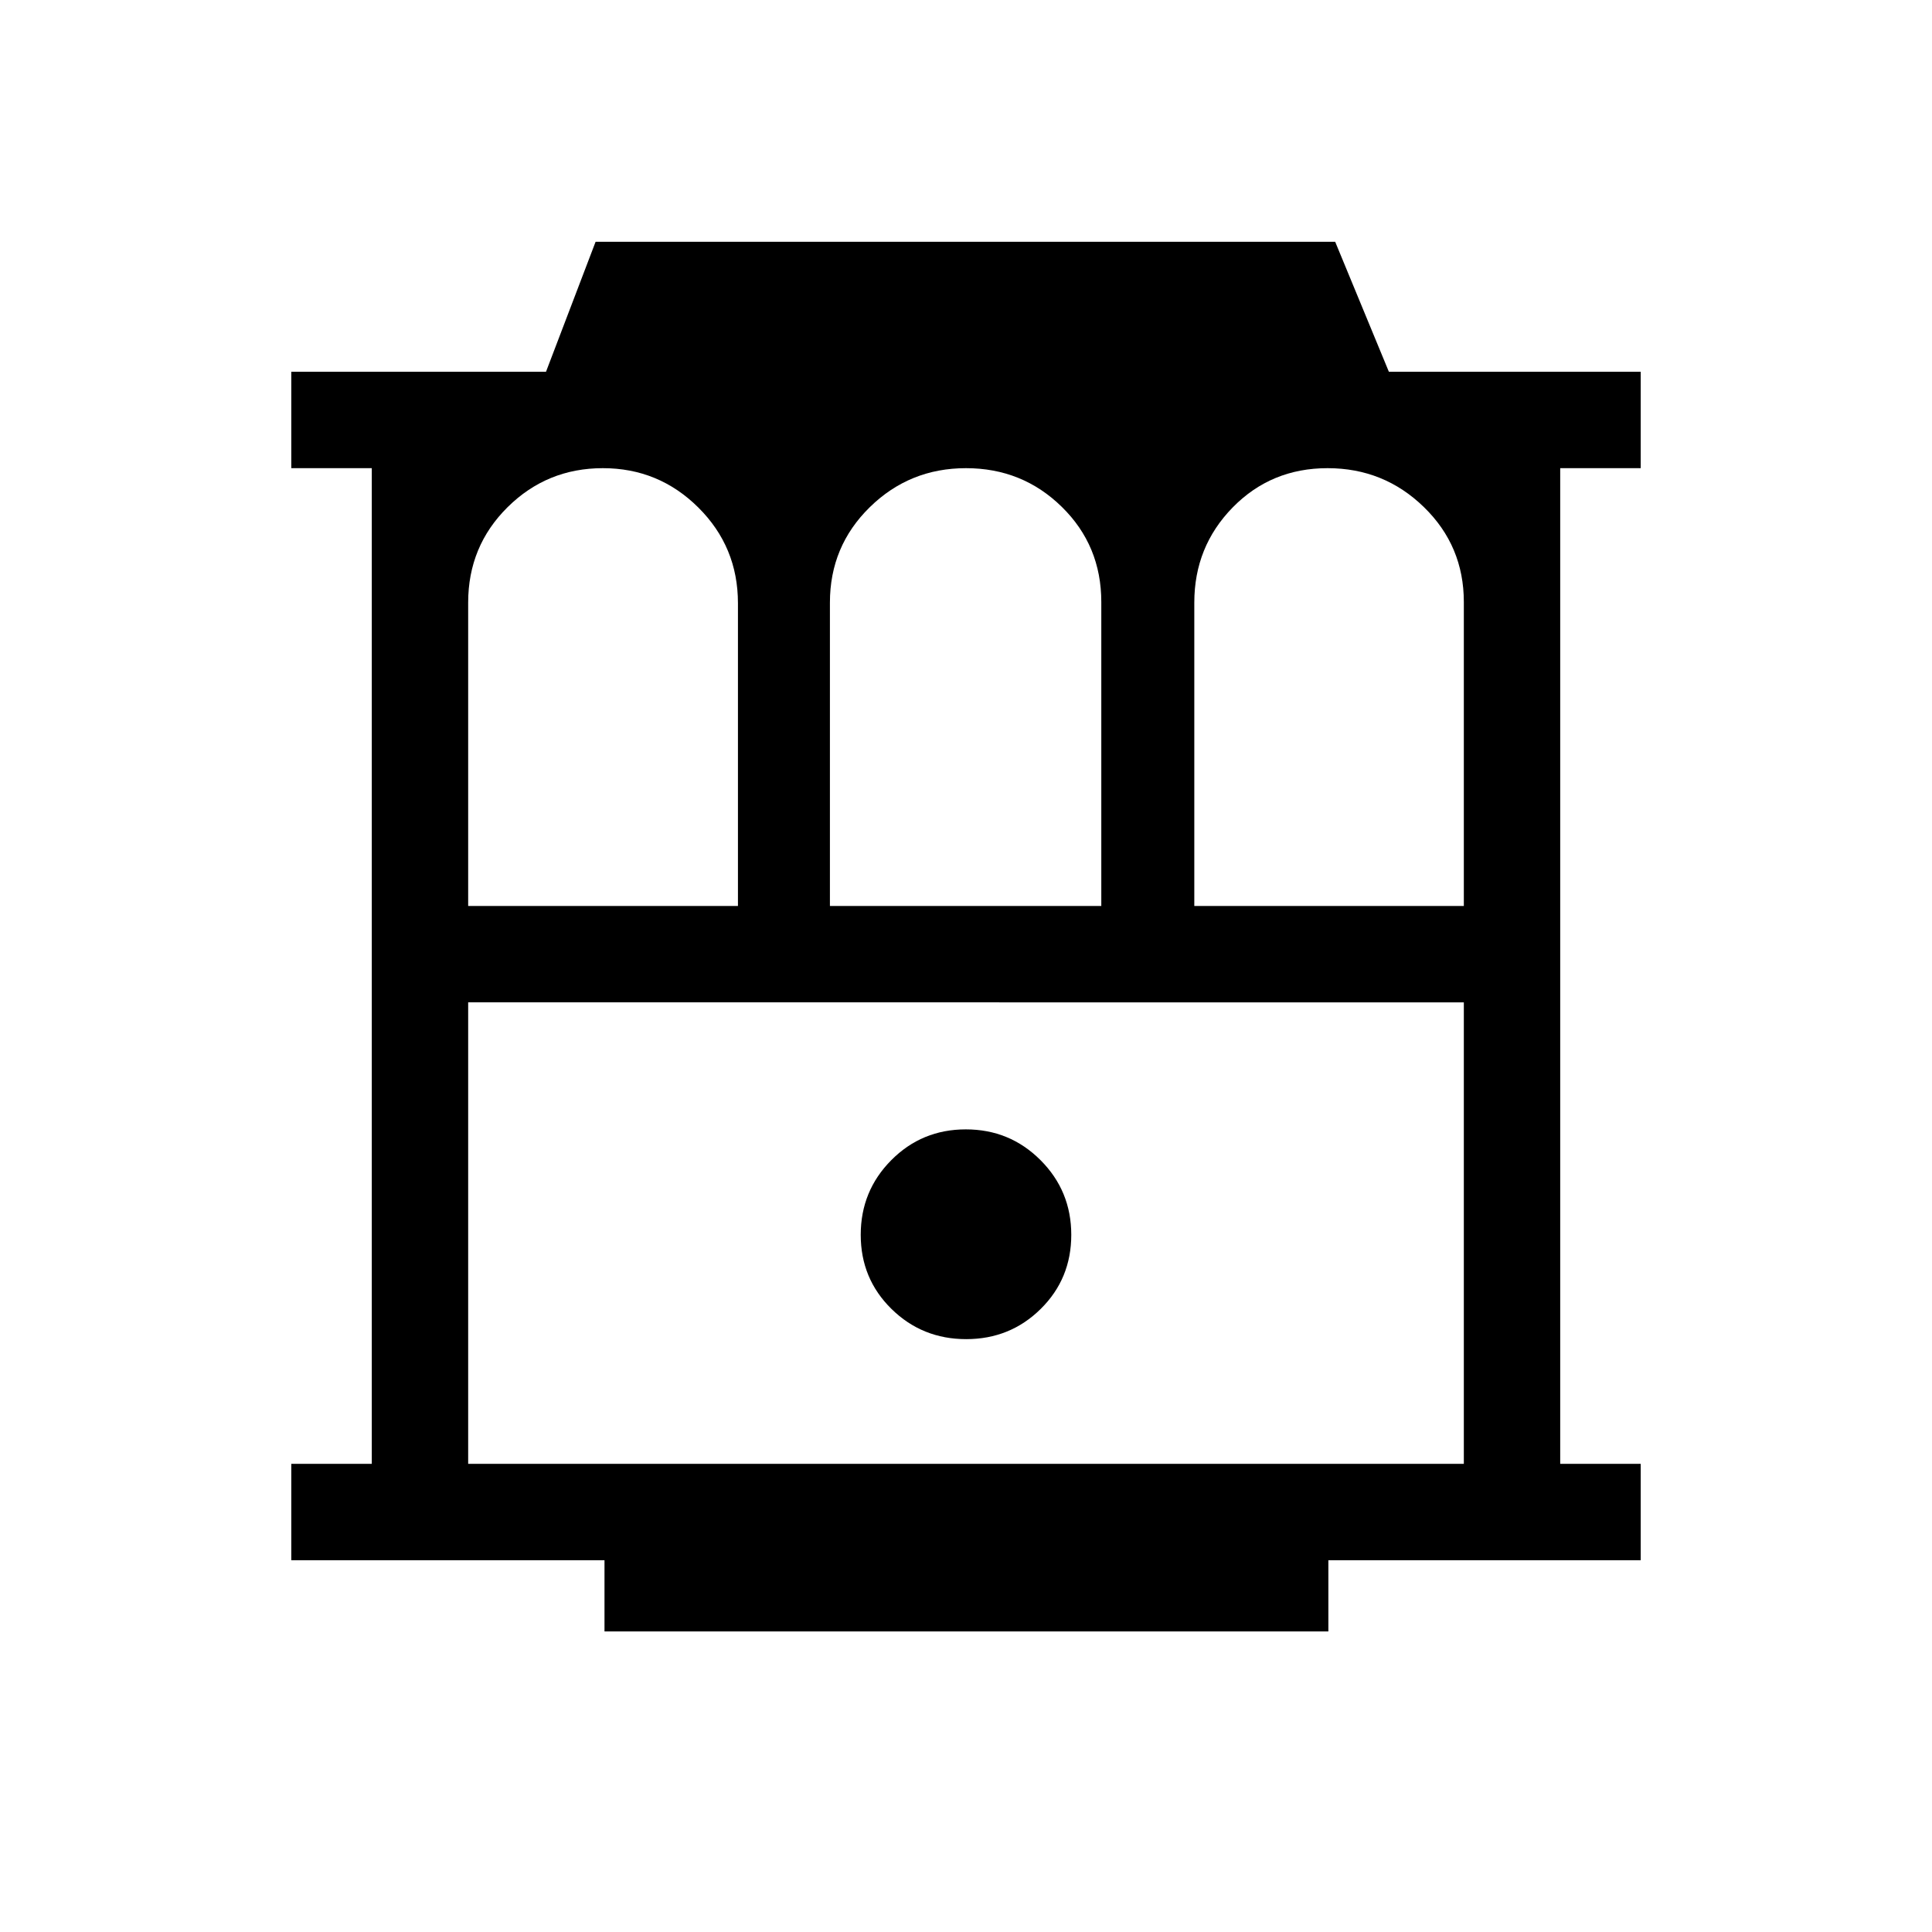 <svg xmlns="http://www.w3.org/2000/svg" height="40" viewBox="0 -960 960 960" width="40"><path d="M300.37-149.36v-35.38H144.74v-47.89h40v-494.74h-40v-47.89H271.3l24.65-64.61h367.49l26.69 64.61h125.13v47.89h-40v494.74h40v47.89h-155.2v35.38H300.37Zm-67.74-83.27h494.74v-229.31H232.63v229.31Zm247.46-61.96q21.83 0 37.02-15 15.2-15 15.2-36.83t-15.29-37.12q-15.28-15.28-37.11-15.28t-37.02 15.28q-15.2 15.29-15.2 37.12t15.29 36.83q15.28 15 37.11 15ZM232.63-509.82h134.05v-150.47q0-27.96-19.68-47.52-19.68-19.56-47.44-19.56-27.76 0-47.35 19.39-19.58 19.4-19.58 47.4v150.76Zm179.75 0h134.85v-151.04q0-28.04-19.61-47.27-19.61-19.24-47.63-19.24-28.02 0-47.81 19.4-19.8 19.41-19.8 47.39v150.76Zm181.06 0h133.93v-151.04q0-27.86-19.85-47.18-19.85-19.33-47.86-19.33-28.02 0-47.12 19.49-19.1 19.5-19.1 47.3v150.76Zm-360.81 47.88h494.74-494.74Z"/></svg>